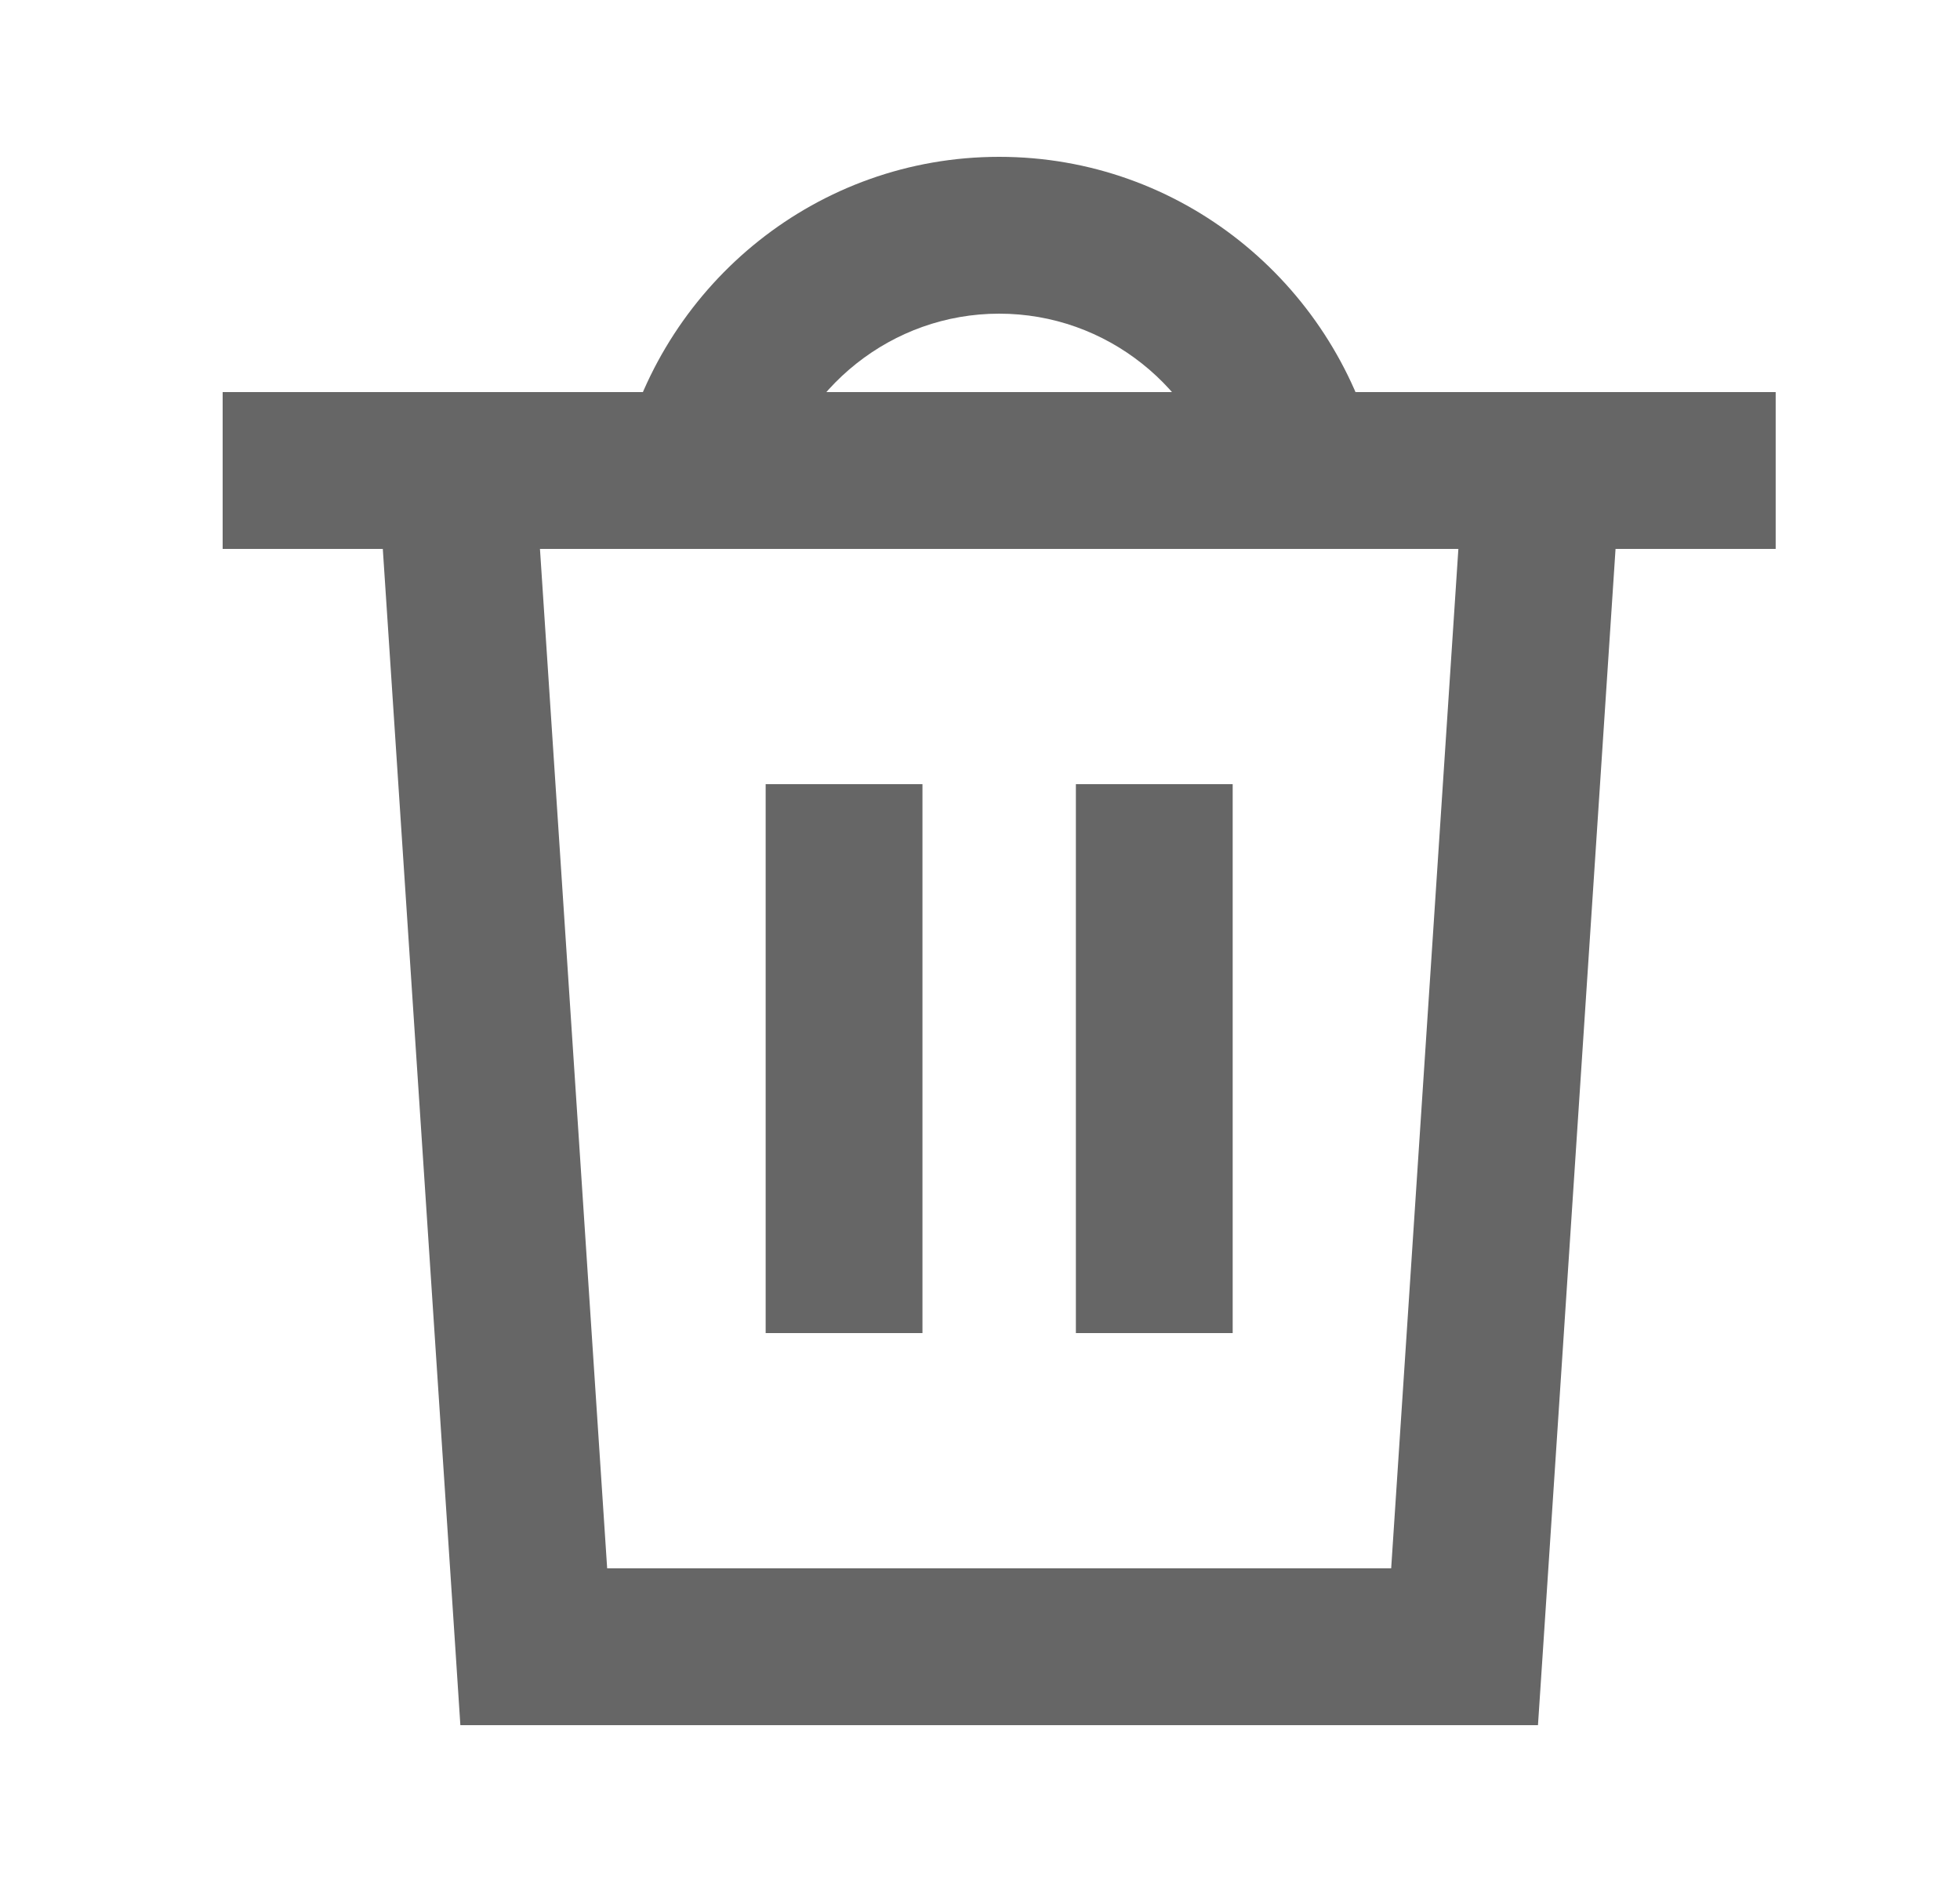 <svg width="25" height="24" viewBox="0 0 25 24" fill="none" xmlns="http://www.w3.org/2000/svg">
<path d="M6.808 21L5.811 21.066L5.872 22H6.808V21ZM18.681 21V22H19.617L19.679 21.066L18.681 21ZM3.84 5H2.84V7H3.84V5ZM21.649 7H22.649V5H21.649V7ZM11.766 11V10H9.766V11H11.766ZM9.766 16V17H11.766V16H9.766ZM15.723 11V10H13.723V11H15.723ZM13.723 16V17H15.723V16H13.723ZM4.821 6.066L5.811 21.066L7.806 20.934L6.817 5.934L4.821 6.066ZM6.808 22H18.681V20H6.808V22ZM19.679 21.066L20.668 6.066L18.672 5.934L17.683 20.934L19.679 21.066ZM19.67 5H5.819V7H19.67V5ZM3.84 7H5.819V5H3.84V7ZM19.67 7H21.649V5H19.67V7ZM9.766 11V16H11.766V11H9.766ZM13.723 11V16H15.723V11H13.723ZM12.745 4C14.114 4 15.277 4.947 15.608 6.247L17.547 5.753C16.999 3.602 15.063 2 12.745 2V4ZM9.881 6.247C10.212 4.947 11.376 4 12.745 4V2C10.426 2 8.491 3.602 7.943 5.753L9.881 6.247Z" fill="#666666"/>
</svg>
